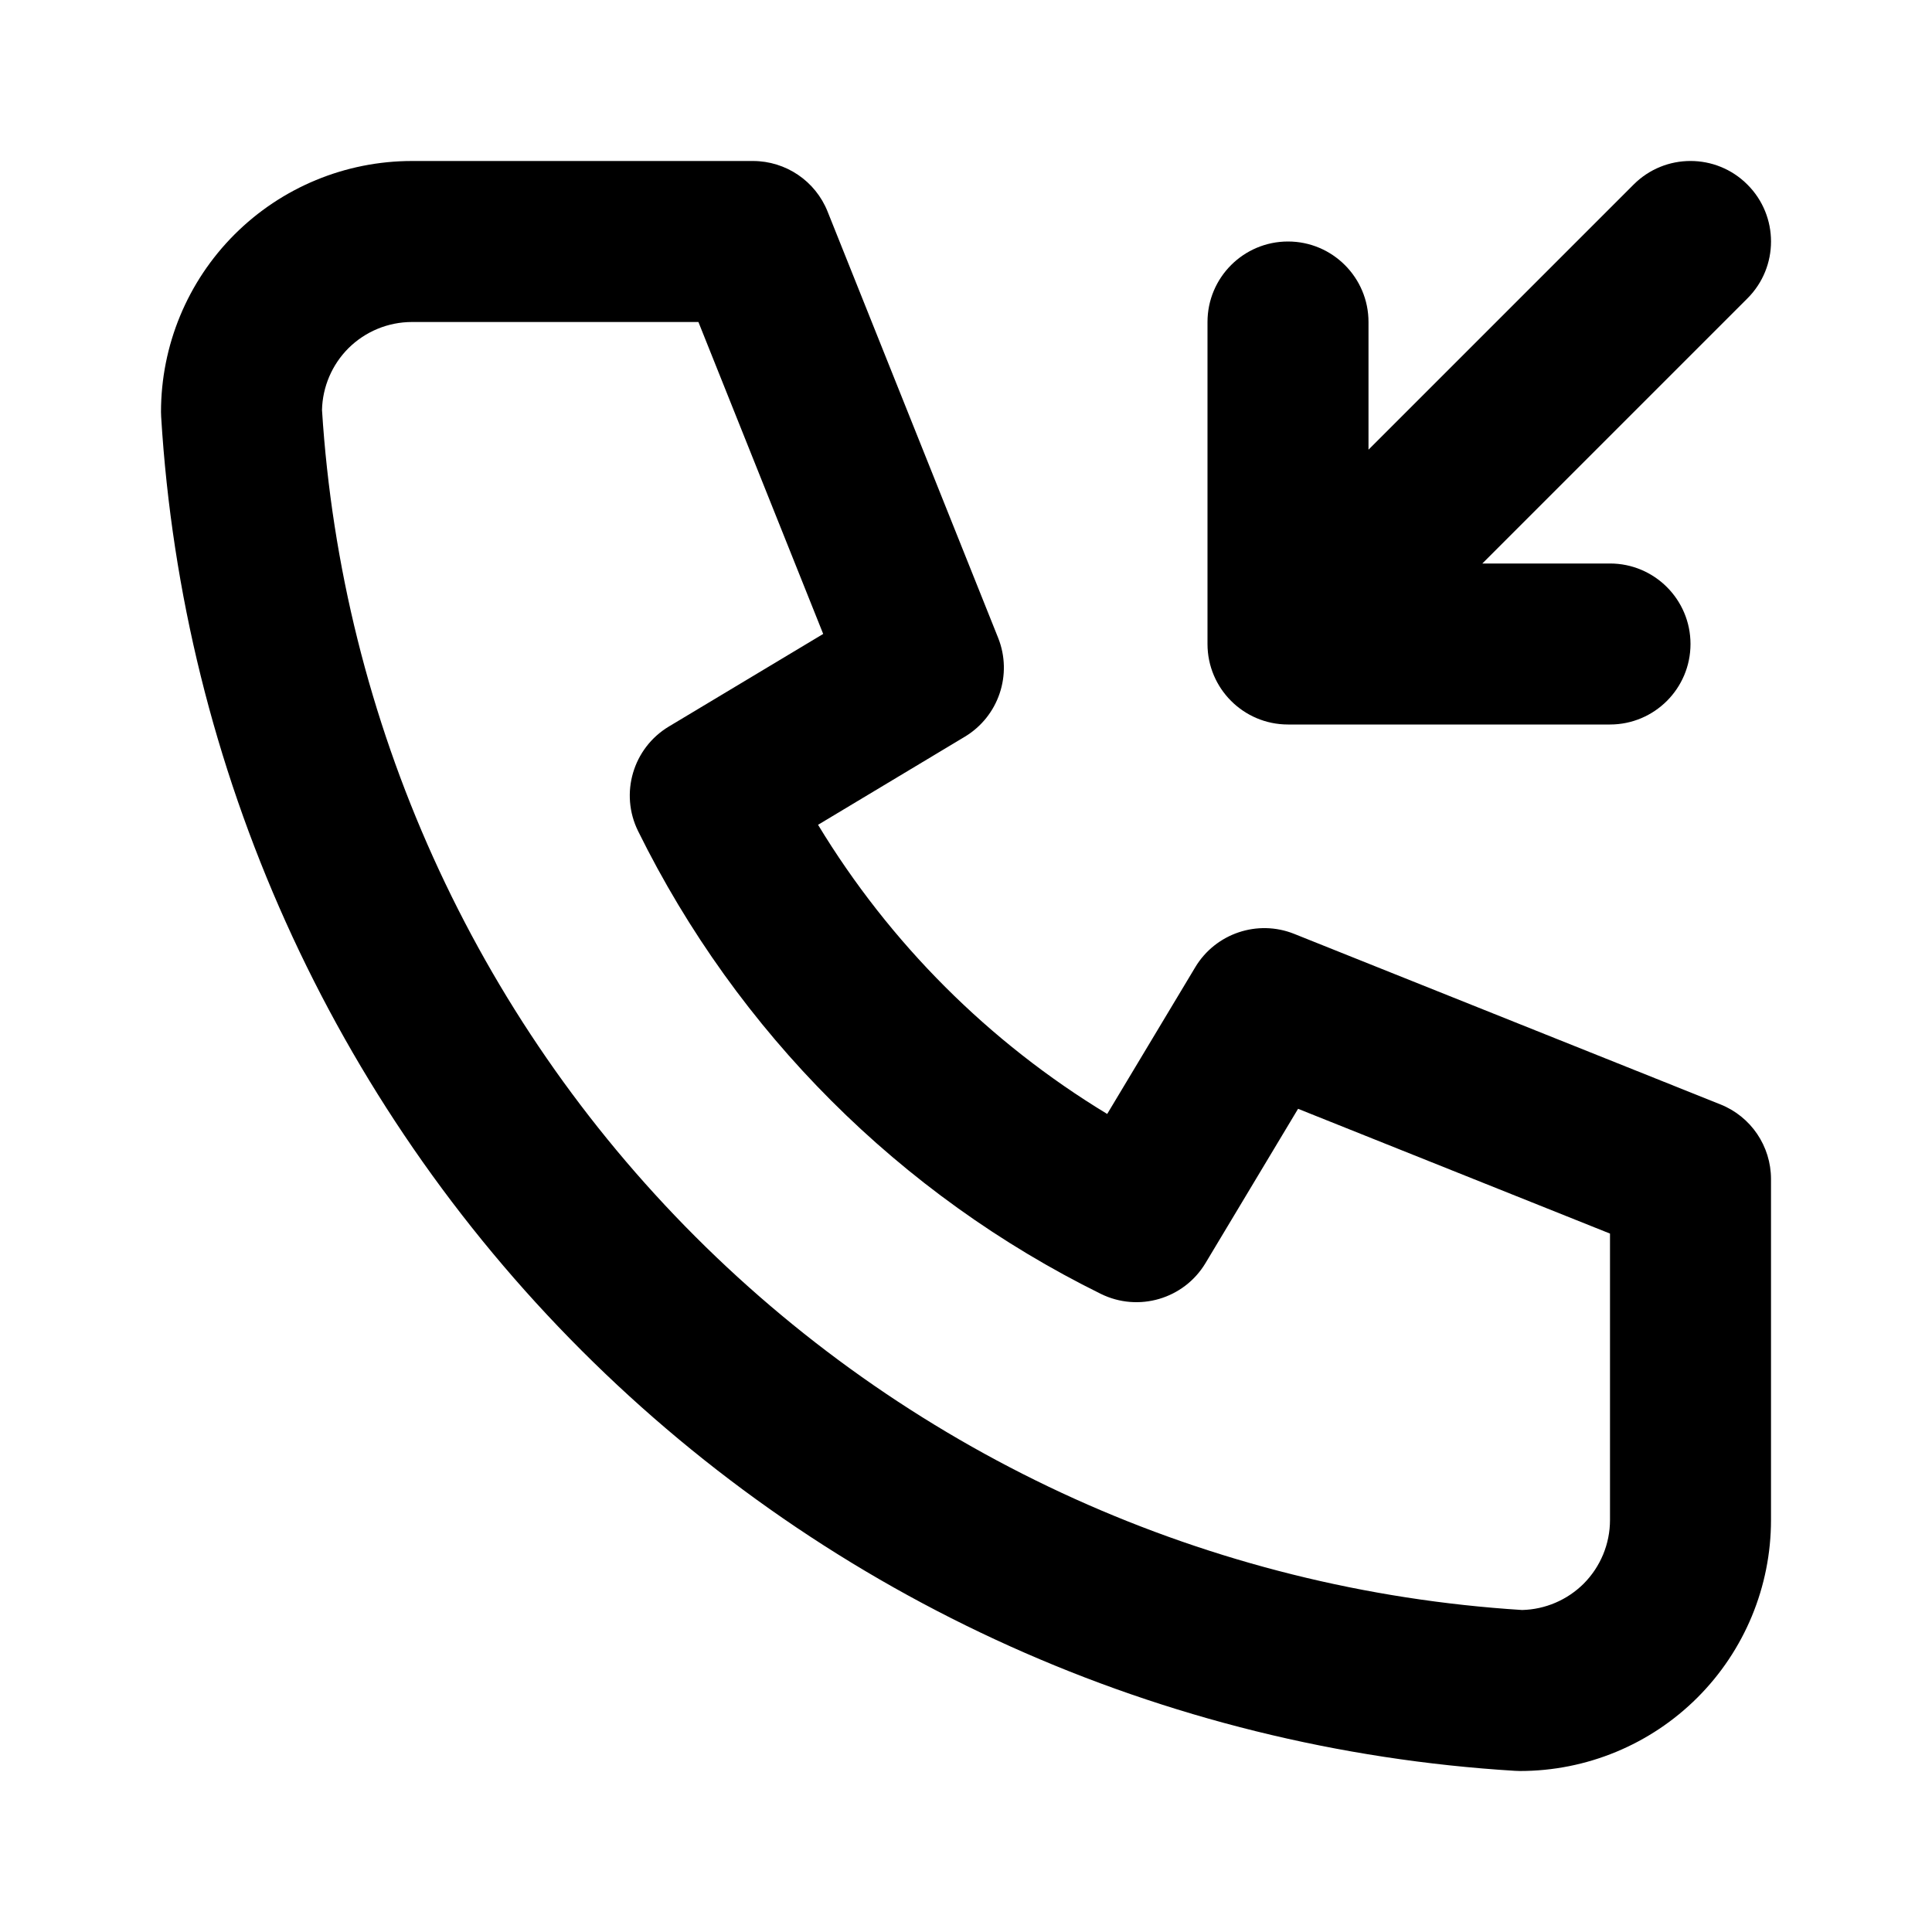 <svg width="24" height="24" viewBox="0 0 24 24" fill="none" xmlns="http://www.w3.org/2000/svg">
<path fill-rule="evenodd" clip-rule="evenodd" d="M5.118 4C4.821 4 4.537 4.118 4.327 4.327C4.124 4.531 4.007 4.805 4 5.092C4.244 8.965 5.893 12.617 8.638 15.362C11.383 18.107 15.035 19.756 18.908 20C19.195 19.993 19.469 19.876 19.673 19.673C19.882 19.463 20 19.179 20 18.882V15.324L16.125 13.774L14.975 15.691C14.707 16.137 14.142 16.303 13.675 16.073C11.179 14.842 9.158 12.821 7.927 10.325C7.696 9.858 7.863 9.293 8.309 9.025L10.226 7.875L8.676 4H5.118ZM2.913 2.913C3.498 2.328 4.291 2 5.118 2H9.353C9.762 2 10.13 2.249 10.281 2.629L12.399 7.923C12.581 8.378 12.406 8.899 11.985 9.152L10.162 10.246C11.052 11.715 12.285 12.948 13.754 13.838L14.848 12.015C15.101 11.594 15.622 11.419 16.077 11.601L21.371 13.719C21.751 13.87 22 14.238 22 14.647V18.882C22 19.709 21.672 20.502 21.087 21.087C20.502 21.672 19.709 22 18.882 22C18.862 22 18.842 21.999 18.822 21.998C14.448 21.732 10.322 19.875 7.224 16.776C4.125 13.678 2.268 9.552 2.002 5.178C2.001 5.158 2 5.138 2 5.118C2 4.291 2.328 3.498 2.913 2.913Z" fill="black"/>
<path fill-rule="evenodd" clip-rule="evenodd" d="M20.293 2.293C20.683 1.902 21.317 1.902 21.707 2.293C22.098 2.683 22.098 3.317 21.707 3.707L18.414 7H20C20.552 7 21 7.448 21 8C21 8.552 20.552 9 20 9H16C15.448 9 15 8.552 15 8V4C15 3.448 15.448 3 16 3C16.552 3 17 3.448 17 4V5.586L20.293 2.293Z" fill="black"/>
</svg>
